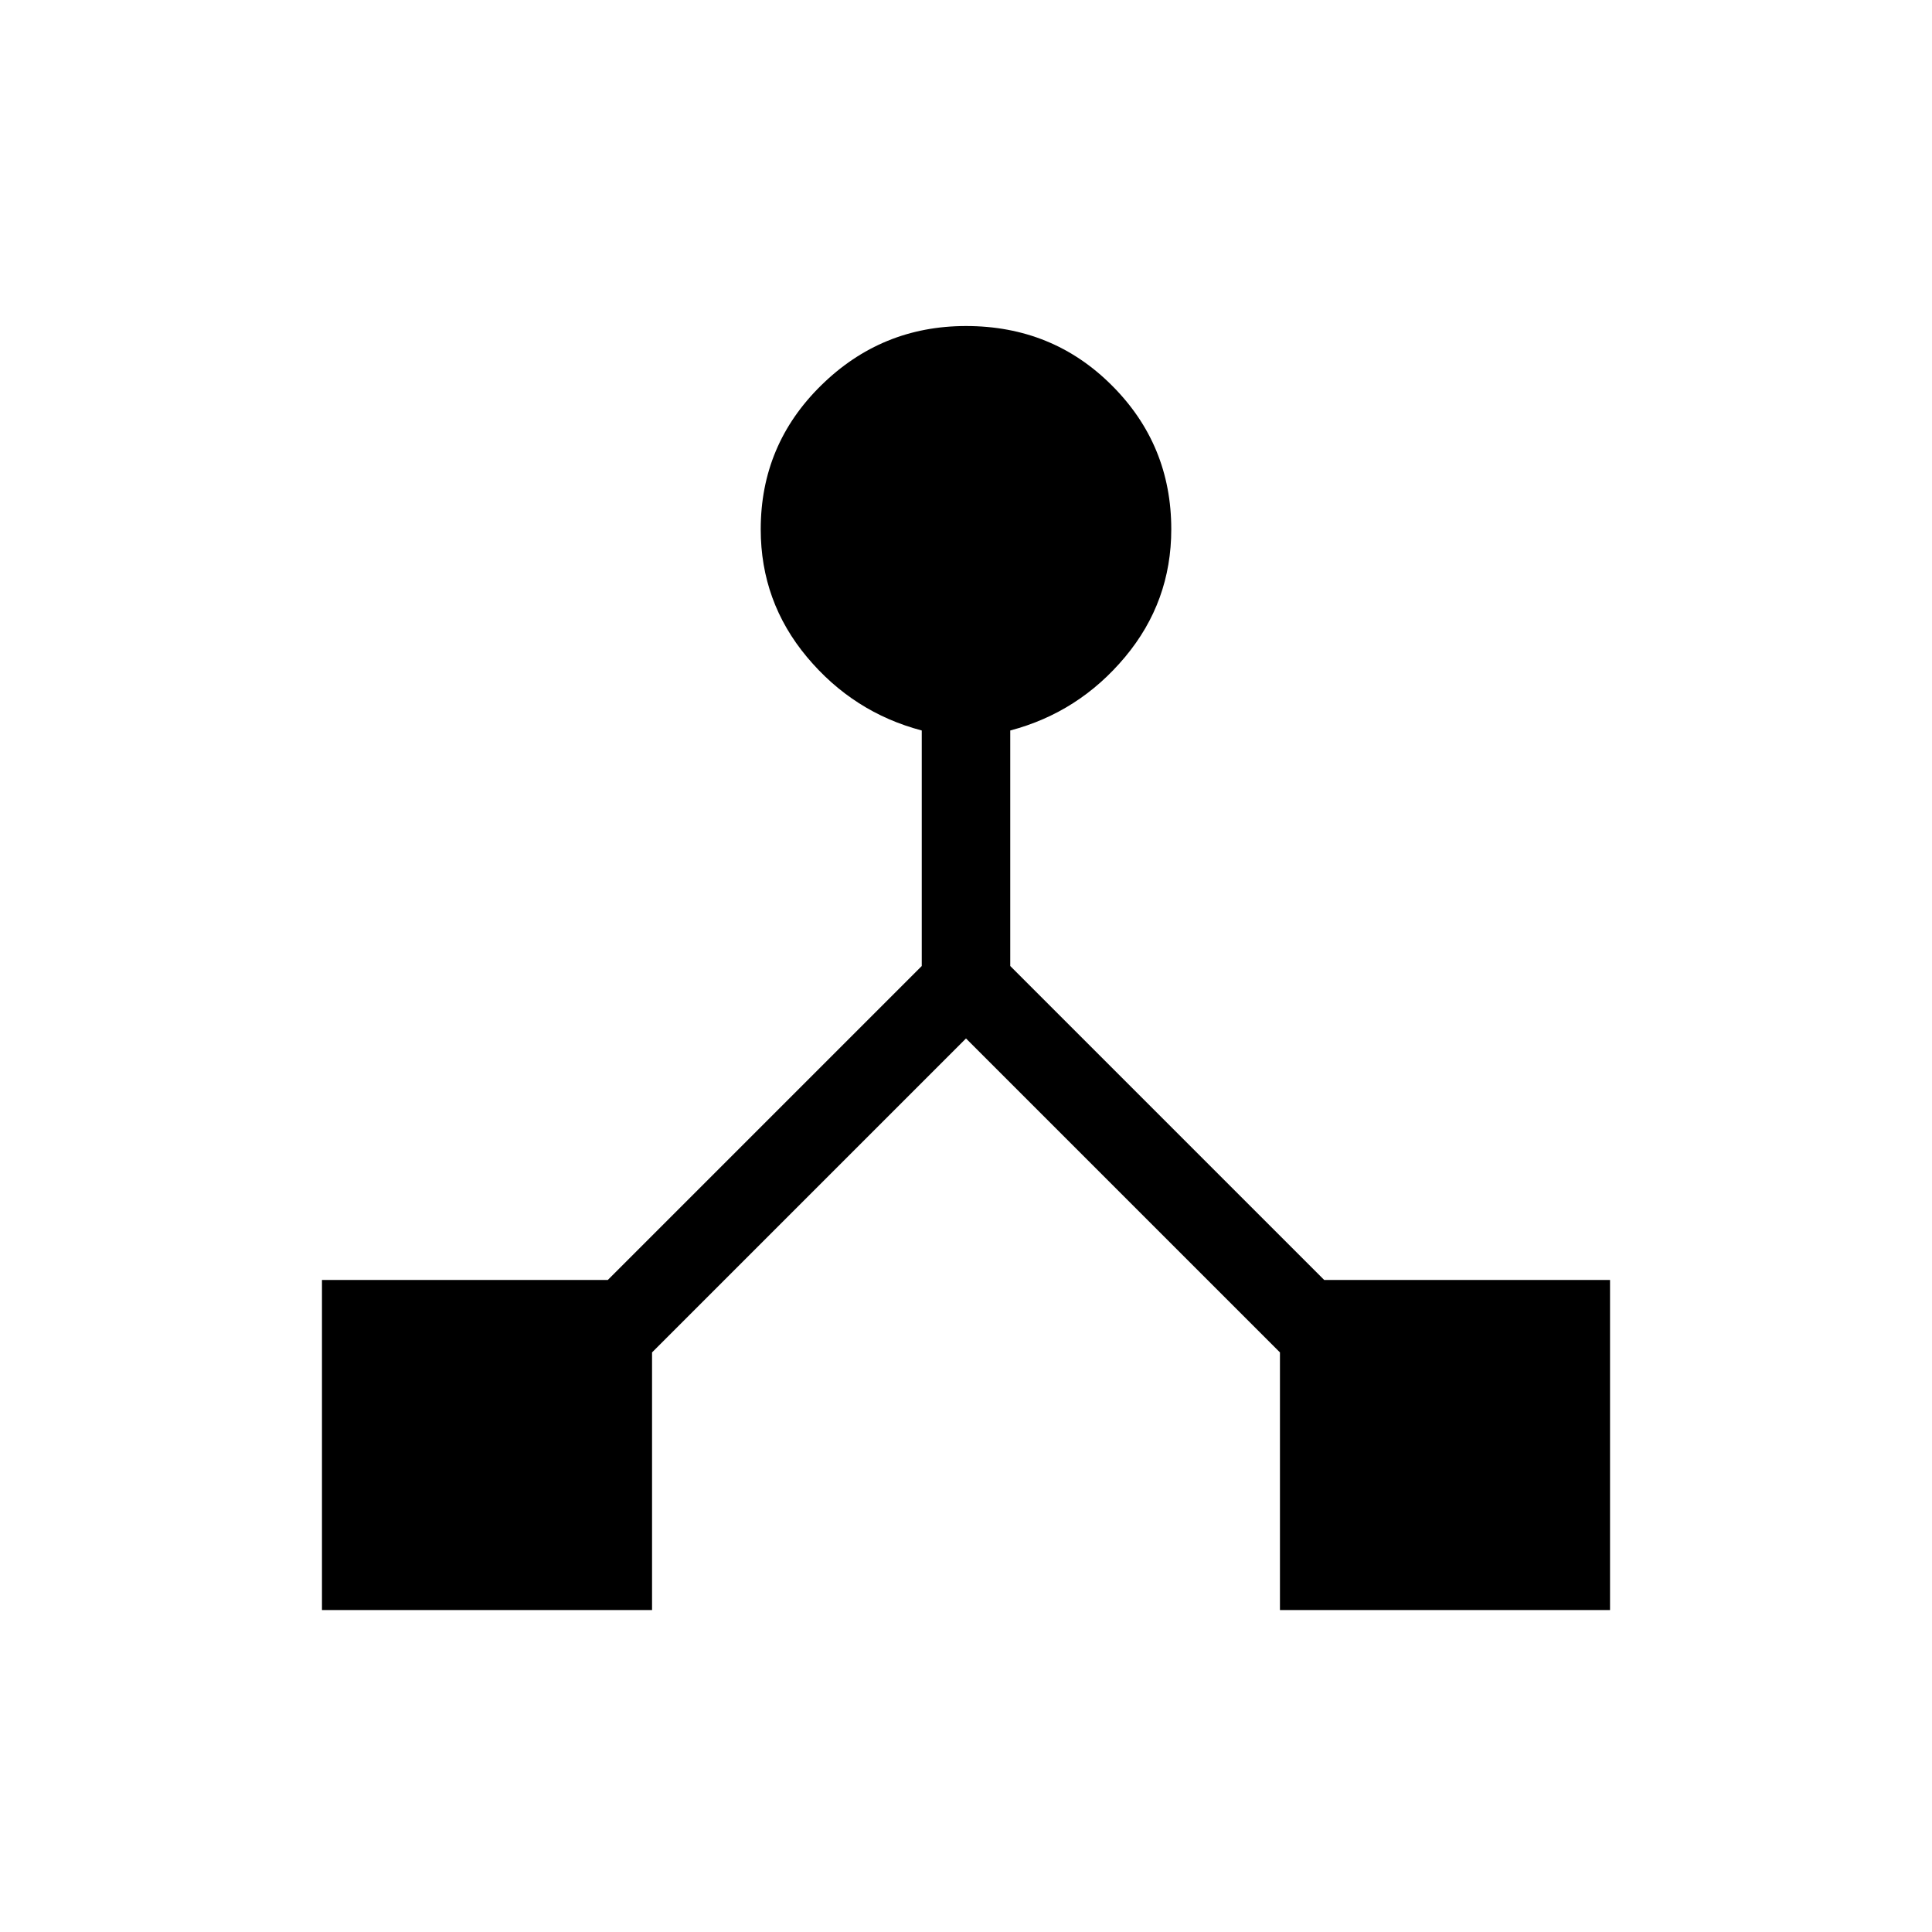 <svg xmlns="http://www.w3.org/2000/svg" height="20" width="20"><path d="M3.333 16.667V13.25H6.292L9.542 10V7.562Q8.833 7.375 8.354 6.802Q7.875 6.229 7.875 5.479Q7.875 4.604 8.5 3.99Q9.125 3.375 10 3.375Q10.896 3.375 11.51 3.99Q12.125 4.604 12.125 5.479Q12.125 6.229 11.646 6.802Q11.167 7.375 10.458 7.562V10L13.708 13.25H16.667V16.667H13.25V14L10 10.75L6.75 14V16.667Z"/></svg>